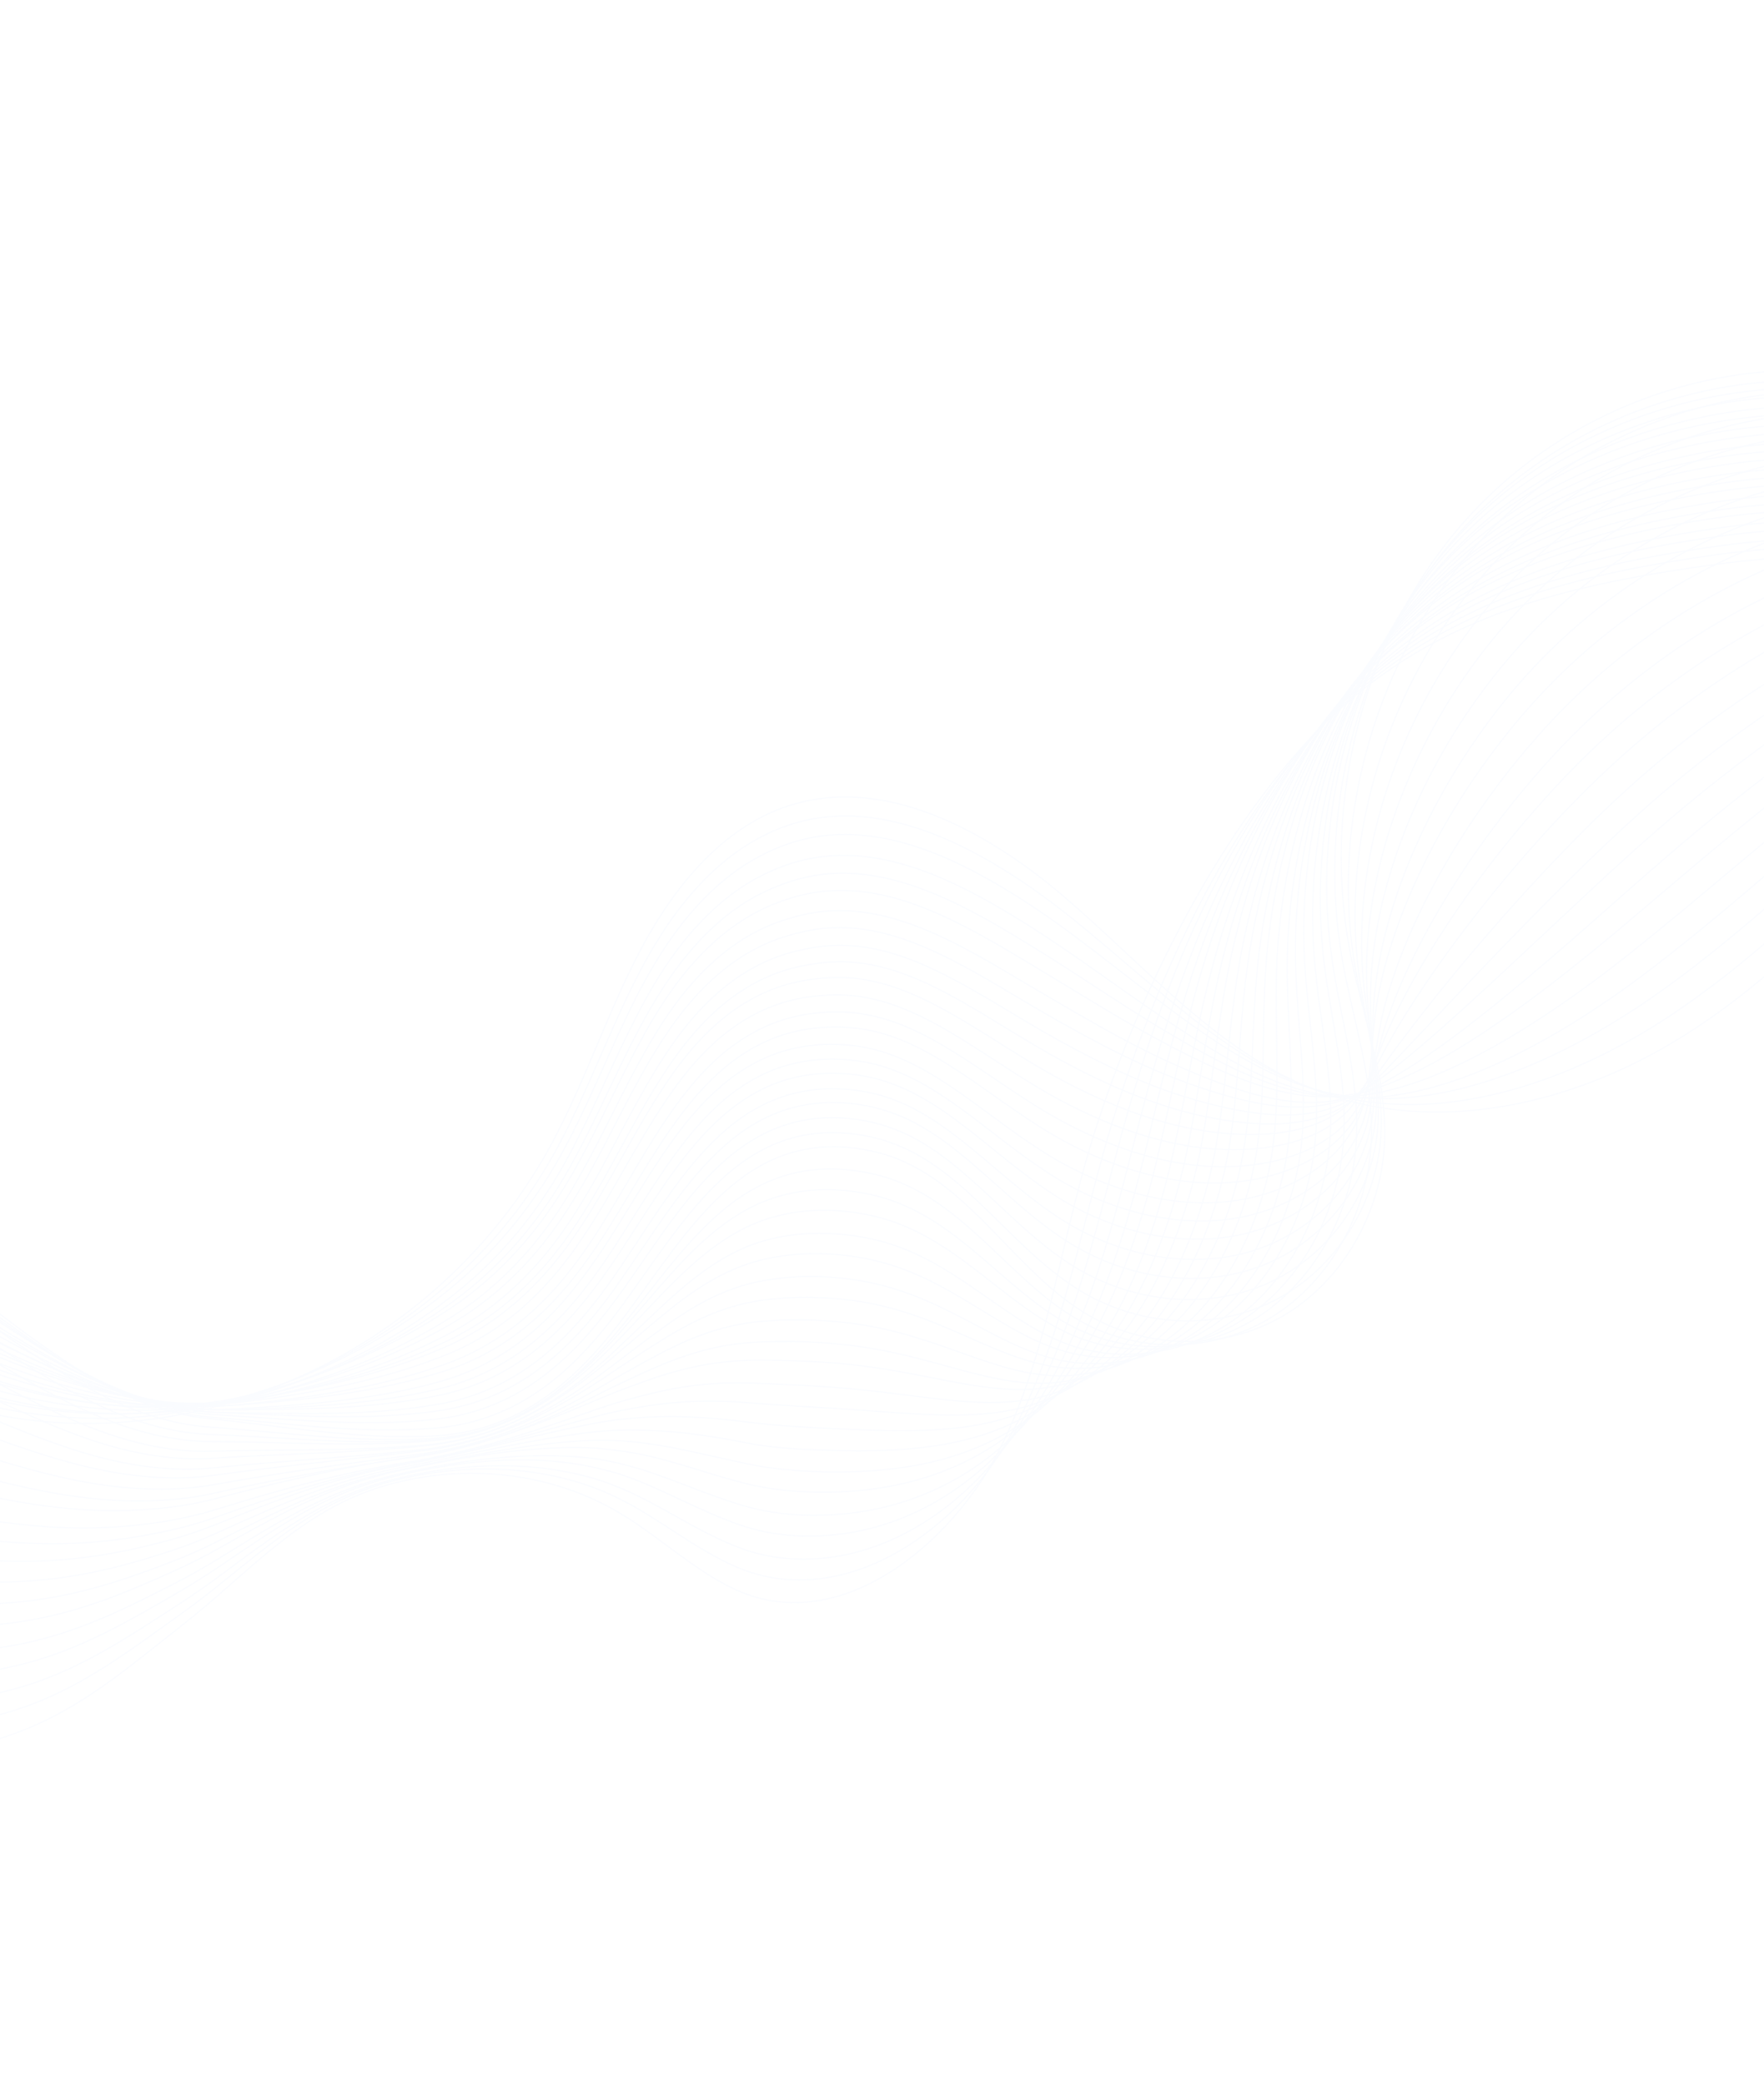 <svg width="1440" height="1702" viewBox="0 0 1440 1702" fill="none" xmlns="http://www.w3.org/2000/svg">
<g opacity="0.1">
<path d="M-351.232 1203.57C-327.915 1139.22 -254.291 1111.26 -188.849 1114.81C-123.408 1118.36 -60.599 1144.93 4.311 1156.3C178.152 1186.63 363.241 1094.5 449.955 934.368C477.698 883.096 495.905 826.334 523.288 774.716C550.648 723.234 590.148 675.154 643.714 657.819C720.756 632.721 803.974 677.001 867.796 731.314C931.619 785.628 988.444 852.713 1063.84 885.724C1162.89 929.103 1278.2 904.491 1369.61 848.541C1461.01 792.591 1533.43 708.426 1604.23 625.532" stroke="#D1DEFF" stroke-miterlimit="10"/>
<path d="M-373.353 1171.09C-309.238 1156.74 -209.214 1157.16 -119.323 1177.87C-73.439 1188.45 -30.537 1202.48 10.505 1211.93C52.474 1221.69 90.994 1227.17 133.153 1224.66C146.585 1223.91 160.186 1222.19 174.027 1219.11C226.458 1207.51 277.419 1197.93 336.529 1189.77C398.387 1181.1 448.204 1158.87 493.266 1135.81C503.864 1130.46 514.366 1125.65 524.572 1120.94C554.072 1107.59 582.068 1097.23 618.753 1095.6C640.352 1094.58 663.82 1094.87 689.915 1097.75C756.832 1104.96 800.583 1129.31 849.725 1129.3C856.301 1129.32 862.997 1128.66 869.47 1127.67C902.29 1122.54 936.458 1104.92 963.945 1075.1C997.116 1039.21 1019.82 986.354 1026.84 932.731C1033.13 885.626 1029.98 838.137 1033.29 790.508C1038.72 709.181 1063.89 625.516 1106.58 557.648C1130.32 519.679 1159.32 487.582 1192.38 461.142C1252.45 413.143 1326.41 384.967 1405.67 372.847C1450.12 366.076 1495.55 365.698 1540.07 372.087" stroke="#D1DEFF" stroke-miterlimit="10"/>
<path d="M-353.385 1195.46C-328.898 1131.65 -255.545 1103.82 -189.891 1107.13C-161.44 1108.58 -133.598 1114.31 -105.884 1121.57C-69.459 1131.06 -33.443 1142.89 3.094 1150.14C77.662 1164.91 154.141 1158.39 224.848 1132.07C279.529 1111.7 330.25 1081.17 373.486 1041.42C404.338 1013.2 430.883 979.991 451.868 942.555C461.241 925.83 469.623 908.367 477.622 890.696C493.851 854.828 508.41 818.102 527.276 783.968C548.637 745.185 577.094 709.059 613.641 687.49C625.049 680.73 637.055 675.346 649.883 671.661C703.54 656.34 759.294 674.59 810.464 704.611C832.565 717.527 853.85 732.702 873.385 748.277C895.237 765.812 916.377 784.211 937.478 802.038C978.96 837.001 1020.39 869.837 1068.28 887.414C1099.45 898.952 1131.39 902.856 1164.14 901.39C1230.38 898.165 1299.87 870.786 1360.78 830.881C1377.39 819.948 1393.61 808.097 1409.5 795.764C1479.81 740.553 1542.25 673.508 1603.3 610.456" stroke="#D1DEFF" stroke-miterlimit="10"/>
<path d="M-355.538 1187.35C-329.91 1124.21 -256.842 1096.35 -191.014 1099.41C-162.543 1100.73 -134.568 1106.48 -106.746 1113.9C-70.375 1123.67 -34.595 1136.01 1.929 1144.11C76.039 1160.63 151.705 1157.09 222.791 1132.55C277.789 1113.53 328.867 1084.92 373.139 1047.22C404.766 1020.15 431.889 987.623 453.498 950.605C463.116 934.076 471.767 916.672 479.899 899.036C496.506 863.4 511.491 826.633 530.846 792.891C552.832 754.526 581.793 719.503 619.18 699.511C630.76 693.351 642.828 688.407 655.558 685.272C709.092 672.206 763.664 692.361 814.693 722.343C836.904 735.414 858.42 750.058 878.209 764.963C900.498 781.578 922.101 798.919 943.376 814.933C985.271 846.703 1026.02 875.448 1071.7 888.82C1101.25 897.531 1130.88 898.629 1161.4 894.66C1223.32 886.452 1290.3 854.986 1350.61 812.889C1367.21 801.256 1383.36 788.979 1399.31 776.244C1470.49 719.25 1536.49 653.442 1600.62 595.074" stroke="#D1DEFF" stroke-miterlimit="10"/>
<path d="M-358.514 1182.67C-331.726 1120.08 -259.047 1091.96 -193.072 1094.91C-164.606 1096.22 -136.478 1101.86 -108.686 1109.41C-72.347 1119.32 -36.673 1132.21 -0.437 1141.11C73.233 1159.25 148.174 1158.96 219.667 1136.01C274.852 1118.26 326.541 1091.7 371.748 1055.8C404.27 1029.98 431.978 998.083 454.088 961.389C463.955 945.025 472.72 927.761 481.262 910.175C498.282 874.568 513.816 837.852 533.535 804.414C556.021 766.372 585.631 732.407 623.751 713.785C635.53 708.075 647.501 703.671 660.269 701.103C713.548 690.228 767.067 712.331 818.08 742.334C840.284 755.414 861.976 769.818 882.31 783.984C905.008 799.837 927.003 815.707 948.511 830.362C990.808 858.979 1031.13 883.716 1074.48 892.729C1102.56 898.64 1129.61 896.878 1157.88 890.524C1215.44 877.573 1279.94 841.807 1339.7 797.152C1356.12 784.906 1372.4 771.927 1388.56 758.786C1460.64 699.752 1530.32 635.21 1597.43 581.383" stroke="#D1DEFF" stroke-miterlimit="10"/>
<path d="M-360.668 1174.56C-332.71 1112.47 -260.343 1084.45 -194.197 1087.14C-165.578 1088.34 -137.456 1093.97 -109.718 1101.8C-73.435 1111.98 -37.84 1125.28 -1.917 1135.11C71.313 1154.88 145.55 1157.71 217.283 1136.51C272.782 1120.09 324.939 1095.59 371.07 1061.56C404.48 1037.03 432.765 1005.81 455.365 969.491C465.502 953.177 474.513 936.101 483.189 918.542C500.588 883.15 516.551 846.375 536.897 813.336C559.985 775.832 590.012 742.653 629.081 725.757C640.897 720.62 653.065 716.676 665.599 714.633C718.754 706.001 771.085 730.013 821.928 760.125C844.103 773.339 866.158 787.24 886.744 800.741C909.717 815.791 932.33 830.496 954.011 843.342C996.74 868.639 1036.61 889.478 1077.62 894.263C1104.22 897.372 1128.69 892.756 1154.87 883.918C1208.11 865.975 1269.94 826.215 1329.4 779.256C1345.67 766.278 1362.01 752.89 1378.37 739.364C1451.32 678.516 1524.53 615.313 1594.76 566.001" stroke="#D1DEFF" stroke-miterlimit="10"/>
<path d="M-364.511 1165.93C-335.543 1104.52 -263.28 1076.53 -196.913 1078.99C-168.253 1080.06 -139.978 1085.72 -112.247 1093.69C-75.965 1104 -40.467 1117.99 -4.776 1128.48C68.053 1149.99 141.667 1155.84 213.825 1136.44C269.677 1121.39 322.223 1098.84 369.415 1066.88C403.754 1043.54 432.469 1013.14 455.725 977.124C466.111 961.017 475.393 944.011 484.204 926.499C502.146 891.248 518.513 854.592 539.22 821.943C562.805 784.858 593.485 752.828 633.441 737.387C645.463 732.718 657.539 729.33 670.119 727.864C723.053 721.474 774.405 747.273 825.261 777.502C847.589 790.732 869.844 804.373 890.861 817.091C914.267 831.358 937.273 844.707 959.234 856.038C1002.41 878.145 1041.9 894.948 1080.61 895.381C1105.9 895.72 1127.65 888.24 1151.76 876.938C1200.7 854.179 1260.08 810.239 1318.98 760.994C1335.24 747.328 1351.55 733.388 1367.99 719.472C1441.86 656.758 1518.64 594.978 1592.13 550.407" stroke="#D1DEFF" stroke-miterlimit="10"/>
<path d="M-367.487 1161.25C-337.36 1100.36 -265.368 1072.12 -198.897 1074.59C-170.25 1075.65 -141.83 1081.2 -114.139 1089.3C-77.789 1099.91 -42.519 1114.3 -6.993 1125.61C65.371 1148.76 138.237 1157.85 210.647 1140.01C266.806 1126.24 319.814 1105.7 367.929 1075.54C403.155 1053.44 432.45 1023.65 456.204 987.947C466.702 971.973 476.233 955.123 485.454 937.653C503.807 902.415 520.588 865.77 541.791 833.435C565.873 796.656 597.086 765.51 637.987 751.755C650.18 747.672 662.316 744.709 674.795 743.786C727.593 739.61 777.738 767.344 828.56 797.6C850.873 810.842 873.457 824.132 894.716 836.199C918.522 849.703 941.89 861.716 964.26 871.434C1007.69 890.357 1047.15 903.211 1083.23 899.356C1107.2 896.771 1126.37 886.418 1148.2 872.855C1192.8 845.186 1249.67 797.047 1308.13 745.37C1324.21 731.082 1340.61 716.567 1357.26 702.237C1432 637.578 1512.48 576.895 1588.94 536.715" stroke="#D1DEFF" stroke-miterlimit="10"/>
<path d="M-369.641 1153.14C-338.373 1092.94 -266.658 1064.69 -200.139 1066.88C-171.333 1067.83 -142.913 1073.38 -115.108 1081.64C-78.781 1092.39 -43.742 1107.29 -8.382 1119.56C63.535 1144.46 135.738 1156.55 208.399 1140.47C264.882 1128.05 318.364 1109.6 367.273 1081.3C403.389 1060.51 433.262 1031.43 457.505 996.124C468.247 980.351 478.048 963.565 487.402 946.135C506.133 911.139 523.338 874.463 545.032 842.529C569.739 806.179 601.321 776.119 643.225 763.83C655.481 760.187 667.656 757.801 680.198 757.316C732.747 755.368 781.856 785.022 832.546 815.236C854.972 828.631 877.766 841.525 899.306 852.787C923.53 865.508 947.411 876.191 969.911 884.373C1013.76 900.11 1052.99 908.681 1086.42 900.838C1109.19 895.507 1125.5 882.264 1145.25 866.233C1185.54 833.603 1239.74 781.517 1297.79 727.423C1313.85 712.441 1330.21 697.369 1347.06 682.667C1422.69 616.116 1506.68 556.963 1586.27 521.334" stroke="#D1DEFF" stroke-miterlimit="10"/>
<path d="M-372.099 1146.77C-339.633 1087 -268.162 1058.81 -201.414 1060.75C-172.564 1061.57 -143.988 1067.14 -116.189 1075.55C-79.885 1086.58 -44.895 1101.9 -9.791 1114.98C61.751 1141.52 133.314 1156.75 206.417 1142.42C263.267 1131.31 317.265 1114.91 367.143 1088.44C404.204 1068.78 434.522 1040.45 459.438 1005.37C470.437 989.765 480.381 972.987 490.013 955.588C509.167 920.63 526.93 884.015 548.999 852.395C574.22 816.38 606.497 787.257 649.117 776.63C661.557 773.58 673.805 771.626 686.259 771.689C738.731 771.979 786.561 803.549 837.421 833.813C859.862 847.219 882.879 859.737 904.961 870.394C929.617 882.35 953.867 891.832 976.695 898.237C1020.99 910.808 1060.15 915.127 1090.97 903.138C1112.6 894.771 1126.05 878.749 1143.68 860.49C1179.69 822.832 1231.41 766.718 1289.07 710.233C1304.97 694.64 1321.44 679.005 1338.4 663.739C1414.96 595.298 1502.59 537.278 1585.34 506.257" stroke="#D1DEFF" stroke-miterlimit="10"/>
<path d="M-374.252 1138.66C-340.645 1079.52 -269.447 1051.15 -202.563 1052.98C-173.724 1053.79 -145.134 1059.23 -117.233 1067.79C-80.967 1078.96 -46.11 1094.96 -11.3 1108.84C59.767 1137.13 130.48 1155.46 203.972 1142.75C261.128 1132.98 315.586 1118.64 366.381 1094.04C404.324 1075.67 435.215 1048 460.619 1013.3C471.862 997.884 482.05 981.293 491.951 963.945C511.618 929.225 529.672 892.526 552.365 861.305C578.209 825.689 610.874 797.488 654.438 788.585C666.937 785.969 679.196 784.725 691.71 785.222C743.914 787.729 790.686 821.23 841.527 851.487C864.095 864.914 887.287 877.178 909.642 887.033C934.728 898.074 959.321 906.343 982.405 911.237C1026.97 920.603 1066.2 920.412 1094.3 904.698C1114.78 893.304 1125.33 874.656 1140.86 853.913C1172.54 811.403 1221.76 751.047 1278.81 692.346C1294.55 676.022 1311.11 659.84 1328.25 644.326C1405.67 574.07 1496.83 517.249 1582.66 490.875" stroke="#D1DEFF" stroke-miterlimit="10"/>
<path d="M-378.096 1130.03C-343.495 1071.56 -272.463 1043.2 -205.42 1044.78C-176.568 1045.46 -147.853 1050.92 -120.01 1059.75C-83.805 1071.18 -49.031 1087.59 -14.377 1102.27C56.242 1132.16 126.241 1153.61 200.094 1142.69C257.554 1134.26 312.604 1122.02 364.175 1099.29C402.995 1082.23 434.453 1055.26 460.339 1020.97C471.823 1005.75 482.278 989.225 492.309 971.92C512.372 937.308 530.957 900.743 553.998 869.901C580.299 834.83 613.507 807.465 658.035 800.16C670.705 798.144 683.023 797.337 695.436 798.383C747.507 803.133 793.114 838.381 843.778 868.727C866.315 882.279 889.868 894.033 912.47 903.22C937.828 913.455 963.06 920.419 986.288 923.643C1031.25 929.83 1070.45 924.979 1095.83 905.562C1115.06 890.858 1122.95 869.788 1136.23 846.697C1163.59 799.242 1210.26 734.979 1266.74 673.848C1282.46 656.833 1298.95 640.235 1316.31 624.214C1394.59 552.077 1489.38 496.812 1578.3 474.976" stroke="#D1DEFF" stroke-miterlimit="10"/>
<path d="M-380.767 1123.61C-345.001 1065.65 -274.282 1037.4 -207.206 1038.71C-178.201 1039.28 -149.492 1044.73 -121.543 1053.72C-85.369 1065.29 -50.835 1082.21 -16.331 1097.71C53.825 1129.35 123.145 1153.78 197.236 1144.61C255.011 1137.51 310.527 1127.34 363.019 1106.47C402.724 1090.71 434.757 1064.42 461.155 1030.37C472.883 1015.35 483.47 998.856 493.77 981.606C514.234 947.081 533.198 910.741 556.751 880.146C583.54 845.46 617.275 819.049 662.75 813.469C675.481 811.89 687.971 811.679 700.15 813.249C751.962 820.214 796.521 857.384 847.175 887.718C869.844 901.289 893.575 912.789 916.589 921.198C942.357 930.655 967.935 936.409 991.446 937.989C1036.68 940.977 1075.73 931.308 1098.62 908.501C1116.59 890.618 1121.69 867.093 1132.87 841.668C1155.91 789.246 1199.91 721.018 1256.08 657.606C1271.62 640.003 1288.22 622.728 1305.63 606.442C1384.77 532.517 1483.1 478.47 1575.11 461.284" stroke="#D1DEFF" stroke-miterlimit="10"/>
<path d="M-383.225 1117.24C-346.277 1059.85 -275.744 1031.37 -208.452 1032.57C-179.422 1033.14 -150.529 1038.48 -122.581 1047.62C-86.29 1059.49 -51.959 1076.96 -17.707 1093.28C52.084 1126.56 120.773 1154.15 195.318 1146.72C253.469 1140.95 309.51 1132.83 362.982 1113.8C403.616 1099.3 436.125 1073.63 463.177 1039.94C475.028 1025.06 486.008 1008.75 496.453 991.51C517.32 957.157 536.732 920.712 560.778 890.591C588.222 856.261 622.409 830.601 668.882 826.736C681.823 825.613 694.228 825.951 706.456 828.094C758.199 837.305 801.619 876.426 852.291 906.927C874.978 920.512 898.937 931.635 922.361 939.415C948.567 948.106 974.542 952.518 998.361 952.454C1044.03 952.403 1082.73 937.71 1103.18 911.338C1119.79 890.087 1122.24 864.094 1131.18 836.27C1149.8 778.774 1191.48 706.384 1247.14 640.543C1262.54 622.189 1279.09 604.46 1296.88 587.655C1377 511.688 1478.96 458.909 1574.18 446.208" stroke="#D1DEFF" stroke-miterlimit="10"/>
<path d="M-385.378 1109.13C-347.288 1052.38 -277.044 1023.87 -209.606 1024.95C-180.558 1025.38 -151.536 1030.75 -123.618 1040.02C-87.358 1052.03 -53.13 1070.04 -19.165 1087.15C50.186 1122.05 118.149 1152.89 192.957 1147.07C251.286 1142.61 307.93 1136.57 362.324 1119.41C403.979 1106.23 436.928 1081.21 464.469 1047.9C476.565 1033.21 487.814 1016.96 498.529 999.763C519.933 965.516 539.748 929.154 564.284 899.412C592.217 865.461 626.931 840.752 674.216 838.587C687.194 838.036 699.796 838.832 711.926 841.523C763.409 852.949 805.78 893.995 856.306 924.464C878.964 938.183 903.286 948.802 926.961 955.919C953.577 963.833 979.899 967.034 1004 965.326C1049.94 962.076 1088.23 942.514 1106.46 912.796C1121.56 888.179 1121.47 859.912 1128.32 829.612C1142.61 767.278 1181.77 690.801 1236.99 622.645C1252.37 603.587 1268.88 585.291 1286.71 568.217C1367.69 490.452 1473.17 439.018 1571.5 430.826" stroke="#D1DEFF" stroke-miterlimit="10"/>
<path d="M-390.045 1103.93C-350.785 1047.61 -280.863 1019.15 -213.274 1019.97C-184.08 1020.28 -155.073 1025.65 -127.195 1035.06C-91.003 1047.34 -56.868 1065.76 -23.092 1083.84C45.77 1120.52 113.028 1154.36 188.191 1150.29C246.821 1147.13 304.029 1143.3 359.223 1127.81C401.755 1115.9 435.276 1091.51 463.332 1058.4C475.697 1043.74 487.057 1027.64 498.042 1010.47C519.827 976.401 540.073 939.937 565.099 910.533C593.658 876.94 628.785 852.982 677.005 852.527C690.176 852.432 702.676 853.774 714.838 857.037C766.205 870.565 807.347 913.688 857.841 944.171C880.621 957.92 905.112 968.292 929.191 974.633C956.208 981.772 983.028 983.646 1007.27 980.26C1053.6 973.818 1091.32 949.466 1107.36 916.224C1120.81 888.184 1118.35 857.497 1123.08 824.957C1132.93 757.547 1169.72 677.042 1224.38 606.316C1239.58 586.642 1256.18 567.778 1274.24 550.16C1356.1 470.346 1465.23 420.196 1566.62 416.617" stroke="#D1DEFF" stroke-miterlimit="10"/>
<path d="M-392.198 1095.82C-351.905 1040.13 -282.049 1011.52 -214.386 1012.22C-185.171 1012.53 -155.982 1017.79 -127.993 1027.5C-91.797 1039.92 -57.754 1059.04 -24.206 1077.78C44.288 1116.07 110.777 1153.03 186.386 1150.73C245.385 1148.92 303.113 1147.16 359.279 1133.55C402.734 1122.93 436.723 1099.21 465.425 1066.5C478.044 1052.03 489.656 1036.12 500.782 1018.98C522.985 984.997 543.783 948.642 569.181 919.595C598.25 886.387 633.798 863.359 683.147 864.66C696.528 865.026 709.077 866.943 721.153 870.756C772.311 886.507 812.475 931.427 862.851 962.024C885.626 975.91 910.505 985.783 934.858 991.465C962.201 997.671 989.505 998.499 1014.05 993.474C1060.81 984.001 1097.85 954.875 1111.89 917.901C1123.68 886.61 1118.83 853.535 1121.47 818.52C1127.01 746.135 1161.15 661.658 1215.54 588.648C1230.6 568.248 1247.3 548.844 1265.56 530.984C1348.35 449.382 1461.12 400.456 1565.69 401.541" stroke="#D1DEFF" stroke-miterlimit="10"/>
<path d="M-394.351 1087.71C-352.923 1032.67 -283.36 1004.04 -215.534 1004.49C-186.303 1004.67 -156.987 1009.95 -129.031 1019.79C-92.893 1032.48 -59.066 1051.97 -25.672 1071.53C42.356 1111.56 108.138 1151.63 184.003 1150.94C243.311 1150.46 301.636 1150.8 358.583 1139.02C402.896 1129.84 437.481 1106.66 466.667 1074.34C479.53 1060.07 491.274 1044.19 502.803 1027.14C525.381 993.376 546.602 956.977 572.487 928.317C602.017 895.635 638.136 873.29 688.405 876.45C701.845 877.252 714.43 879.741 726.543 884.124C777.574 902.109 816.552 948.919 866.915 979.501C889.82 993.404 914.876 1003.02 939.637 1007.93C967.388 1013.36 995.06 1012.84 1019.89 1006.17C1066.91 993.508 1103.37 959.639 1115.36 919.22C1125.47 884.688 1118.11 849.212 1118.77 811.893C1119.71 734.645 1151.62 646.017 1205.4 570.828C1220.42 549.869 1237.08 529.904 1255.42 511.507C1339.09 427.994 1455.37 380.429 1563.01 386.159" stroke="#D1DEFF" stroke-miterlimit="10"/>
<path d="M-396.81 1081.34C-354.23 1026.88 -284.947 998.173 -216.95 998.358C-187.565 998.42 -158.255 1003.7 -130.329 1013.68C-94.113 1026.67 -60.504 1046.56 -27.287 1067.09C40.297 1108.76 105.371 1151.97 181.613 1153.04C241.237 1153.88 300.006 1156.4 357.902 1146.33C403.237 1138.45 438.267 1115.89 467.948 1083.91C481.058 1069.81 493.074 1053.97 504.74 1036.93C527.727 1003.21 549.357 966.852 575.737 938.538C605.898 906.22 642.572 884.658 693.518 889.488C707.155 890.747 719.777 893.808 731.814 898.604C782.584 918.812 820.507 967.587 870.856 998.182C893.754 1012.09 919.012 1021.33 944.16 1025.59C972.32 1030.25 1000.48 1028.54 1025.45 1020.19C1072.89 1004.33 1108.6 965.918 1118.47 921.563C1126.9 883.881 1117.21 845.71 1115.77 806.016C1112.39 723.855 1141.82 631.046 1195.06 553.295C1209.92 531.585 1226.68 511.055 1245.21 492.391C1329.75 406.98 1449.57 360.691 1560.34 370.777" stroke="#D1DEFF" stroke-miterlimit="10"/>
<path d="M-398.963 1073.23C-355.226 1019.3 -286.373 990.544 -218.101 990.644C-188.725 990.707 -159.4 995.847 -131.37 1005.99C-95.188 1019.11 -61.708 1039.67 -28.756 1060.84C38.362 1104.25 102.756 1150.43 179.229 1153.24C239.162 1155.41 298.367 1160.14 357.203 1151.8C403.418 1145.21 438.882 1123.32 469.207 1091.62C482.559 1077.71 494.818 1062.06 506.615 1045.06C530.136 1011.46 552.164 975.204 579.029 947.279C609.674 915.356 646.894 894.615 698.758 901.304C712.431 903.135 725.089 906.767 737.186 911.995C787.829 934.434 824.434 985.067 874.77 1015.65C897.773 1029.71 923.232 1038.55 948.652 1042.02C977.22 1045.89 1005.74 1042.84 1031 1032.86C1078.81 1013.97 1113.81 970.804 1121.65 922.876C1128.38 882.098 1116.47 841.444 1112.81 799.269C1105.12 712.172 1131.88 615.43 1184.8 535.424C1199.51 512.997 1216.33 492.071 1235.08 472.897C1320.5 385.589 1443.96 340.691 1557.67 355.395" stroke="#D1DEFF" stroke-miterlimit="10"/>
<path d="M-403.324 1066.29C-358.557 1012.99 -289.805 984.235 -221.445 984.073C-192.028 984.005 -162.549 989.172 -134.389 999.474C-98.231 1012.87 -64.801 1033.84 -32.129 1055.95C34.611 1100.97 98.338 1150.41 175.272 1154.86C235.567 1158.37 295.422 1165.19 354.953 1158.67C402.065 1153.52 438.152 1132.17 469.121 1100.88C482.59 1087.14 495.126 1071.55 507.333 1054.62C531.246 1021.25 553.712 984.946 581.083 957.406C612.371 925.894 650.033 905.947 702.887 914.364C716.767 916.656 729.473 920.86 741.347 926.613C791.774 951.267 827.37 1003.82 877.716 1034.54C900.736 1048.6 926.554 1057.08 952.382 1059.91C981.383 1063.01 1010.41 1058.78 1035.83 1047.14C1084.06 1025.23 1118.34 977.442 1124.2 925.656C1129.09 881.75 1114.95 838.603 1109.17 794.097C1097.16 702.041 1121.39 601.369 1173.79 518.908C1188.46 495.921 1205.27 474.297 1224.08 454.859C1310.41 365.777 1437.5 322.109 1554.53 341.492" stroke="#D1DEFF" stroke-miterlimit="10"/>
<path d="M-405.783 1059.92C-359.864 1007.19 -291.395 978.336 -222.892 978.045C-193.323 977.856 -163.852 983.022 -135.726 993.465C-99.605 1007.01 -66.283 1028.54 -33.905 1051.46C32.36 1098.27 95.395 1150.74 172.563 1156.91C233.169 1161.74 293.438 1170.89 353.937 1165.94C401.908 1162.2 438.599 1141.35 470.061 1110.39C483.778 1096.82 496.586 1081.26 508.93 1064.34C533.251 1031 556.264 994.745 583.993 967.517C615.775 936.335 654.015 917.028 707.763 927.438C721.704 930.165 734.445 934.942 746.354 941.27C796.651 968.18 831.074 1022.56 881.376 1053.43C904.523 1067.52 930.517 1075.75 956.617 1077.78C985.89 1080.09 1015.42 1074.52 1041.13 1061.21C1089.77 1036.1 1123.3 983.735 1127.17 928.152C1130.38 881.078 1113.92 835.22 1106.04 788.323C1089.59 691.296 1111.5 586.29 1163.45 501.535C1177.97 477.788 1194.85 455.728 1213.9 435.741C1301.12 344.589 1431.72 302.314 1551.84 326.195" stroke="#D1DEFF" stroke-miterlimit="10"/>
<path d="M-408.092 1052.7C-340.705 978.023 -230.044 951.064 -136.916 986.608C-27.121 1028.46 54.511 1146.37 170.16 1158.02C231.075 1164.17 291.804 1175.38 353.219 1172.3C423.525 1168.79 469.464 1128.65 510.795 1073.29C563.843 1002.17 610.525 917.077 712.87 939.962C786.807 956.455 823.124 1033.48 885.149 1071.63C934.175 1101.71 997.633 1102.94 1046.67 1074.65C1095.71 1046.36 1128.47 989.631 1130.35 930.18C1131.87 879.993 1113.06 831.613 1103.1 782.24C1076.57 651.808 1115.61 509.694 1203.69 416.736C1291.78 323.778 1426.04 282.725 1549.09 311.219" stroke="#D1DEFF" stroke-miterlimit="10"/>
<path d="M-404.159 1065.87C-337.093 997.967 -227.617 974.079 -134.853 1007.99C-88.391 1024.89 -46.68 1054.52 -5.369 1083.23C36.91 1112.81 78.493 1141.57 124.685 1156.02C139.562 1160.61 154.952 1163.87 170.861 1164.96C230.76 1169.1 290.522 1178.03 351.789 1174.36C421.248 1170.29 467.544 1132.22 509.369 1080.52C519.01 1068.65 528.428 1056.46 537.957 1044.43C565.993 1009.09 595.026 976.05 634.195 961.872C656.18 953.862 681.217 951.613 710.909 957.947C784.101 973.318 821.324 1044.53 881.884 1078.45C889.914 1082.96 898.359 1086.7 906.948 1089.62C949.895 1104.21 998.745 1099.49 1038.15 1075.19C1085.4 1046.04 1117.11 989.742 1119.43 930.972C1121.44 881.186 1104.42 832.868 1095.81 783.763C1080.97 699.104 1093.27 609.742 1128.17 532.815C1146.86 491.742 1172.05 454.213 1202.8 422.599C1259.11 364.959 1333.49 328 1412.01 315.353C1457.1 308.144 1503.56 309.085 1548.59 318.955" stroke="#D1DEFF" stroke-miterlimit="10"/>
<path d="M-399.865 1078.23C-333.303 1017.03 -224.981 996.186 -132.549 1028.49C-86.13 1044.67 -44.355 1072.19 -3.228 1098.61C38.914 1125.62 80.115 1151.63 125.825 1163.88C140.518 1167.87 155.612 1170.37 171.313 1171C230.269 1173.15 288.84 1179.88 349.764 1175.59C418.147 1171.05 464.947 1134.77 507.104 1086.66C516.893 1075.52 526.409 1064.34 536.062 1053.18C564.308 1020.56 593.096 990.442 631.98 977.768C653.922 970.74 678.761 968.738 707.966 974.563C780.31 988.939 818.403 1054.23 877.428 1083.92C885.277 1087.84 893.406 1090.96 901.791 1093.41C943.468 1105.52 990.472 1099.21 1028.3 1074.21C1073.72 1044.18 1104.35 988.398 1107.26 930.298C1109.9 880.907 1094.42 832.718 1087.46 783.765C1075.08 699.541 1089.08 610.903 1124.89 535.126C1144.19 494.447 1169.83 457.561 1201.01 426.589C1257.77 370.162 1332.06 334.319 1410.68 321.689C1455.74 314.476 1501.93 315.228 1546.85 324.796" stroke="#D1DEFF" stroke-miterlimit="10"/>
<path d="M-395.571 1090.6C-329.332 1036.11 -222.189 1018.17 -130.147 1048.85C-83.842 1064.17 -41.879 1089.89 -0.714 1113.77C41.441 1138.39 82.343 1161.37 127.451 1171.54C141.998 1174.8 156.92 1176.7 172.29 1176.86C230.352 1177.01 287.829 1181.29 348.569 1176.54C416.115 1171.29 463.245 1137.19 505.897 1092.69C515.679 1082.4 525.461 1072.11 535.083 1061.93C563.534 1032.18 592.144 1004.71 630.749 993.684C652.553 987.478 677.35 985.752 706.068 991.209C777.649 1004.46 816.469 1064.09 874.305 1089.48C881.981 1092.8 889.913 1095.46 898.101 1097.46C938.544 1107.09 983.739 1099.2 1020.15 1073.52C1063.89 1042.77 1093.35 987.347 1096.83 929.914C1099.99 880.755 1086.29 832.737 1080.69 784.02C1070.88 700.247 1086.3 612.281 1123.17 537.679C1143.11 497.393 1169.2 461.151 1200.67 430.936C1257.94 375.727 1332.19 341.006 1410.83 328.38C1455.74 321.283 1501.96 321.899 1546.86 330.898" stroke="#D1DEFF" stroke-miterlimit="10"/>
<path d="M-391.794 1104.65C-325.855 1056.76 -219.94 1042 -128.151 1071.08C-81.825 1085.55 -39.785 1109.3 1.369 1130.92C43.562 1153 84.005 1173.08 128.647 1181.19C143.022 1183.85 157.637 1185.14 172.835 1184.7C229.978 1182.99 286.337 1184.96 346.917 1179.62C413.466 1173.78 461.085 1141.74 504.121 1100.7C514.032 1091.28 523.944 1081.86 533.695 1072.56C562.375 1045.53 590.782 1020.85 629.109 1011.47C650.909 1006.11 675.457 1005.05 703.735 1009.86C774.554 1021.99 814.124 1075.81 870.612 1097.01C878.091 1099.88 885.849 1101.94 893.728 1103.32C932.936 1110.48 976.185 1100.97 1011.19 1074.63C1053.13 1043 1081.38 988.077 1085.61 931.201C1089.26 882.415 1077.37 834.434 1073.26 785.982C1065.91 702.505 1083 615.402 1120.95 541.843C1141.53 501.954 1168.18 466.519 1199.85 436.767C1257.62 382.779 1331.86 349.048 1410.6 336.725C1455.53 329.63 1501.52 330.065 1546.33 338.768" stroke="#D1DEFF" stroke-miterlimit="10"/>
<path d="M-387.5 1117.02C-321.931 1075.84 -217.305 1064.1 -125.959 1091.41C-79.811 1105.15 -37.46 1126.97 3.559 1146.03C45.591 1165.68 85.676 1182.87 129.839 1188.78C144.054 1190.7 158.485 1191.4 173.34 1190.47C229.542 1186.77 284.736 1186.41 344.971 1180.45C410.606 1174.02 458.568 1143.88 502.045 1106.59C512.104 1097.91 522.114 1089.49 531.964 1081.19C560.717 1056.86 589.149 1035.16 627.192 1027.28C648.972 1022.77 673.211 1021.79 701.09 1026.4C771.015 1037.8 811.503 1085.43 866.458 1102.4C873.757 1104.67 881.335 1106.14 888.85 1107.18C926.632 1111.96 968.198 1100.75 1001.62 1073.71C1041.88 1041.22 1068.94 986.658 1073.73 930.59C1077.87 882.176 1067.78 834.372 1065.06 786.025C1060.3 703.007 1078.95 616.606 1117.8 544.198C1139 504.703 1166.09 469.912 1198.04 440.916C1256.26 388.142 1330.4 355.527 1409.24 343.222C1453.99 336.237 1499.84 336.507 1544.59 344.634" stroke="#D1DEFF" stroke-miterlimit="10"/>
<path d="M-383.723 1131.08C-318.474 1096.63 -215.021 1087.8 -124.081 1113.62C-78.043 1126.49 -35.475 1146.37 5.535 1163.16C47.609 1180.28 87.238 1194.57 130.938 1198.41C145.006 1199.61 159.107 1199.82 173.791 1198.3C229.101 1192.61 283.18 1189.95 343.236 1183.53C407.877 1176.51 456.332 1148.44 500.194 1114.62C510.382 1106.8 520.523 1099.26 530.367 1091.81C559.35 1070.21 587.581 1051.3 625.347 1045.07C646.991 1041.38 671.166 1040.82 698.583 1044.92C767.885 1055.23 809.129 1097.05 862.604 1109.81C869.73 1111.48 876.975 1112.47 884.453 1112.94C921.002 1115.25 960.76 1102.45 992.772 1074.74C1031.23 1041.39 1057.22 987.358 1062.59 931.969C1067.23 883.935 1058.81 836.152 1057.71 788.101C1055.39 705.528 1075.86 619.892 1115.51 548.628C1137.34 509.537 1164.88 475.399 1197.14 447.031C1255.74 395.465 1329.84 363.984 1408.84 351.713C1453.6 344.734 1499.35 344.848 1544.06 352.543" stroke="#D1DEFF" stroke-miterlimit="10"/>
<path d="M-379.429 1143.44C-314.632 1115.69 -212.103 1109.94 -121.546 1134.15C-75.484 1146.17 -32.86 1164.23 8.191 1178.49C50.281 1193.21 89.614 1204.48 132.713 1206.24C146.611 1206.84 160.565 1206.33 174.919 1204.32C229.313 1196.77 282.436 1191.69 342.065 1184.63C405.825 1177.17 454.686 1150.86 499.024 1120.8C509.367 1113.72 519.614 1107.18 529.565 1100.74C558.756 1082 586.923 1065.9 624.302 1061.16C645.921 1058.45 669.92 1058.14 696.876 1061.74C765.396 1071.06 807.392 1107.08 859.545 1115.52C866.497 1116.6 873.546 1117.13 880.691 1117.11C916.007 1116.94 953.82 1102.54 984.419 1074.16C1021.09 1039.93 1046.01 986.41 1051.98 931.55C1057.14 883.747 1050.64 836.159 1050.79 788.183C1051.18 706.084 1073.07 621.119 1113.78 551.03C1136.25 512.331 1164.22 478.974 1196.81 451.227C1255.9 400.877 1329.98 370.519 1409.12 358.413C1453.73 351.55 1499.39 351.506 1544.04 358.768" stroke="#D1DEFF" stroke-miterlimit="10"/>
<path d="M-375.652 1157.5C-311.222 1136.46 -209.997 1133.87 -119.851 1156.17C-73.988 1167.59 -31.137 1183.44 9.869 1195.42C51.827 1207.58 90.805 1215.96 133.406 1215.66C147.145 1215.53 160.781 1214.39 174.928 1211.93C228.251 1202.36 280.328 1195.11 339.753 1187.45C402.605 1179.41 451.923 1155.16 496.617 1128.54C507.083 1122.33 517.454 1116.67 527.528 1111.09C556.794 1095.04 584.852 1081.89 621.949 1078.65C643.549 1076.79 667.33 1076.86 693.777 1080.09C761.457 1088.42 804.327 1118.52 854.953 1122.74C861.703 1123.36 868.573 1123.29 875.379 1122.79C909.432 1120.15 945.408 1104.15 974.438 1075.07C1009.42 1039.97 1033.15 986.814 1039.55 932.733C1045.21 885.299 1040.5 837.883 1042.17 790.033C1045.01 708.362 1068.6 624.115 1110.21 555.171C1133.3 516.863 1161.85 484.171 1194.57 457.153C1254.13 408.013 1328.12 378.768 1407.22 366.655C1451.68 359.764 1497.31 359.716 1541.77 366.379" stroke="#D1DEFF" stroke-miterlimit="10"/>
<path d="M-368.754 1181.71C-304.942 1173.98 -206.149 1177.6 -116.647 1196.68C-70.877 1206.39 -27.761 1218.47 13.27 1225.66C55.252 1233.02 93.335 1235.46 135.024 1230.91C148.307 1229.43 161.599 1227.1 175.243 1223.56C226.772 1210 276.583 1198.26 335.552 1189.4C396.519 1180.32 446.868 1159.93 492.26 1140.64C503.011 1136.03 513.617 1132.24 523.792 1128.52C553.382 1117.89 581.421 1110.53 617.714 1110.39C639.285 1110.36 662.575 1110.92 688.206 1113.29C754.333 1119.52 799.022 1137.8 846.649 1133.72C853.051 1133.15 859.413 1132.01 865.824 1130.59C897.379 1123.13 929.616 1103.8 955.814 1073.38C987.311 1036.69 1008.8 984.411 1016.39 931.531C1023.17 884.863 1021.79 837.611 1026.46 790.151C1034.32 709.367 1061.3 626.57 1104.77 559.934C1129.24 522.578 1158.58 491.017 1192.05 465.404C1252.61 418.703 1326.53 391.707 1405.94 379.652C1450.26 372.879 1495.56 372.491 1540.05 378.313" stroke="#D1DEFF" stroke-miterlimit="10"/>
<path d="M-365.282 1197.51C-301.84 1196.47 -204.307 1202.96 -115.137 1220.43C-69.41 1229.43 -26.255 1239.54 14.642 1244.17C56.489 1248.96 94.218 1248.5 135.408 1241.87C148.534 1239.64 161.644 1236.71 174.947 1232.68C225.545 1217.09 274.201 1203 332.944 1193.64C393.004 1183.95 443.812 1165.57 489.425 1149.68C500.299 1145.93 510.917 1142.84 521.327 1140.14C551.128 1132.22 578.921 1127.76 614.931 1129.12C636.483 1129.93 659.552 1130.86 684.81 1132.89C750.118 1137.97 795.516 1150.45 841.756 1142.16C847.98 1140.99 854.14 1139.38 860.236 1137.34C890.533 1127.38 920.939 1106.41 945.577 1075.25C975.266 1037.61 995.713 985.637 1003.87 933.485C1011.19 886.982 1011.61 839.836 1017.8 792.57C1028.28 711.985 1056.81 629.896 1101.19 564.302C1126.3 527.279 1156.19 496.467 1189.86 471.266C1250.89 425.696 1324.72 399.757 1404.07 387.794C1448.35 381.134 1493.53 380.431 1537.78 385.924" stroke="#D1DEFF" stroke-miterlimit="10"/>
<path d="M-360.988 1209.87C-297.998 1215.54 -201.528 1225.1 -112.74 1240.95C-67.123 1249.08 -23.776 1257.39 17.16 1259.47C59.024 1261.86 96.432 1258.52 137.046 1249.67C150.001 1246.85 162.94 1243.32 175.936 1238.67C225.641 1221.08 273.156 1204.81 331.631 1194.7C390.673 1184.55 442 1168.1 488.114 1155.83C499.119 1152.95 509.868 1150.73 520.385 1149.04C550.282 1143.82 578.123 1142.34 613.722 1145.33C635.113 1147.1 658.142 1148.3 682.937 1149.82C747.463 1153.92 793.775 1160.49 838.531 1147.97C844.581 1146.2 850.543 1144.14 856.306 1141.61C885.367 1129.18 913.827 1106.6 937.049 1074.76C964.941 1036.24 984.321 984.786 993.089 933.164C1000.9 887.029 1003.11 840.056 1010.68 792.889C1023.61 712.732 1053.96 631.388 1099.28 566.946C1125.02 530.317 1155.37 500.15 1189.34 475.708C1250.9 431.219 1324.67 406.543 1404.19 394.608C1448.34 387.927 1493.41 387.202 1537.76 392.149" stroke="#D1DEFF" stroke-miterlimit="10"/>
<path d="M-356.645 1221.96C-294.031 1234.35 -198.824 1246.8 -110.526 1261.15C-65.064 1268.41 -21.541 1274.77 19.349 1274.59C61.213 1274.43 98.129 1268.19 138.242 1257.28C151.038 1253.73 163.658 1249.58 176.311 1244.45C225.078 1224.88 271.432 1206.3 329.673 1195.74C387.779 1185.15 439.577 1170.64 485.903 1161.8C497.053 1159.66 507.899 1158.45 518.401 1157.61C548.367 1155.09 576.231 1156.58 611.408 1161.05C632.778 1163.67 655.611 1165.13 679.896 1166.27C743.602 1169.25 790.761 1170.02 834.015 1153.16C839.862 1150.94 845.67 1148.14 851.23 1145.16C879.03 1130.25 905.652 1106.09 927.439 1073.6C953.646 1034.25 971.809 983.318 981.154 932.395C989.587 886.682 993.34 839.724 1002.53 792.871C1018.03 713.214 1049.93 632.617 1096.14 569.363C1122.5 533.149 1153.27 503.645 1187.53 479.836C1249.54 436.59 1323.21 413.05 1402.82 401.146C1446.92 394.606 1491.74 393.561 1536.01 398.07" stroke="#D1DEFF" stroke-miterlimit="10"/>
<path d="M-352.741 1235.29C-290.431 1254.4 -196.271 1269.92 -108.318 1282.51C-62.848 1289.07 -19.238 1293.47 21.696 1290.76C63.446 1288.19 100.044 1279.08 139.719 1265.98C152.344 1261.84 164.818 1256.97 177.141 1251.36C224.881 1229.8 270.231 1209.09 328.211 1197.79C385.464 1186.65 437.764 1174.21 484.46 1168.99C495.742 1167.72 506.721 1167.38 517.356 1167.41C547.559 1167.62 575.372 1171.08 610.135 1178.02C631.388 1182.17 654.008 1183.31 677.97 1183.98C740.901 1185.98 788.867 1180.69 830.75 1159.8C836.424 1156.98 841.898 1153.7 847.26 1150.26C873.825 1132.9 898.634 1107.17 918.866 1074.01C943.272 1033.81 960.385 983.303 970.283 933.223C979.205 887.913 984.764 841.025 995.308 794.446C1013.24 715.278 1046.97 635.489 1093.99 573.279C1121.12 537.514 1152.2 508.793 1186.78 485.629C1249.3 443.642 1322.94 421.254 1402.56 409.514C1446.55 402.964 1491.39 401.929 1535.48 405.986" stroke="#D1DEFF" stroke-miterlimit="10"/>
<path d="M-348.562 1248.31C-286.577 1274.15 -193.581 1292.43 -106.074 1303.67C-60.697 1309.22 -16.767 1311.84 24.018 1306.84C65.802 1301.73 101.937 1289.7 141.143 1274.53C153.62 1269.66 165.762 1264.3 177.912 1258.09C224.777 1234.38 269.092 1211.63 326.774 1199.7C383.001 1188.09 435.928 1177.73 483.033 1175.81C494.445 1175.41 505.554 1175.94 516.295 1176.98C546.591 1179.89 574.256 1187.42 608.955 1194.77C630.276 1199.36 652.645 1201.16 676.093 1201.6C738.254 1202.46 787.104 1191.39 827.496 1166.26C832.996 1162.84 838.272 1159.11 843.3 1155.18C868.602 1135.46 891.484 1107.97 910.301 1074.11C933.045 1033.03 948.958 982.989 959.333 933.385C968.915 888.304 975.972 841.65 988.2 795.055C1008.46 716.244 1044.02 637.151 1092.12 576.075C1119.88 540.68 1151.55 512.608 1186.29 490.161C1249.31 449.361 1322.81 427.914 1402.69 416.346C1446.66 409.927 1491.29 408.566 1535.46 412.212" stroke="#D1DEFF" stroke-miterlimit="10"/>
<path d="M-344.321 1260.98C-282.723 1293.53 -191.028 1314.83 -103.841 1324.32C-58.514 1329.16 -14.551 1329.8 26.23 1322.26C67.984 1314.75 103.76 1299.83 142.373 1282.31C154.666 1276.84 166.648 1270.74 178.454 1264.06C224.377 1238.35 267.505 1213.42 324.995 1200.76C380.28 1188.7 433.67 1180.26 480.955 1181.91C492.487 1182.38 503.69 1183.92 514.575 1185.68C545.055 1190.6 572.618 1201.79 606.89 1210.62C628.187 1216.05 650.331 1218.24 673.291 1218.16C734.624 1217.9 784.202 1200.88 823.179 1171.7C828.499 1167.69 833.596 1163.35 838.422 1158.97C862.326 1136.75 883.51 1107.7 900.895 1073.17C921.797 1031.36 936.657 981.7 947.612 932.773C957.686 888.07 966.555 841.461 980.136 795.113C1002.96 716.769 1040.21 638.41 1089.05 578.469C1117.41 543.609 1149.52 516.047 1184.55 494.22C1247.88 454.615 1321.41 434.309 1401.37 422.76C1445.15 416.451 1489.63 414.926 1533.71 418.132" stroke="#D1DEFF" stroke-miterlimit="10"/>
<path d="M-340.577 1275.23C-279.395 1314.35 -188.772 1338.85 -101.953 1346.72C-56.73 1350.69 -12.543 1349.39 28.235 1339.59C69.9 1329.51 105.36 1311.71 143.513 1292.12C155.661 1285.91 167.337 1279.2 178.95 1272.05C223.986 1244.34 266.002 1217.09 323.185 1203.94C377.62 1191.3 431.493 1185.06 479.201 1190.03C490.89 1191.24 502.227 1193.65 513.061 1196.53C543.684 1204.73 571.125 1218.3 605.151 1228.64C626.426 1235.06 648.399 1237.49 670.899 1236.92C731.482 1235.53 781.957 1212.73 819.453 1179.31C824.601 1174.71 829.501 1169.91 833.993 1165.05C856.664 1140.34 876.036 1109.69 891.871 1074.46C910.977 1031.75 924.796 982.461 936.314 934.324C946.887 889.977 957.549 843.526 972.653 797.289C997.934 719.351 1037 641.851 1086.67 582.883C1115.81 548.431 1148.25 521.481 1183.72 500.43C1247.57 462.03 1321.08 442.842 1401.08 431.292C1444.88 424.983 1489.28 423.299 1533.17 426.048" stroke="#D1DEFF" stroke-miterlimit="10"/>
<path d="M-336.319 1287.8C-275.456 1333.64 -186.013 1361.04 -99.609 1367.43C-54.501 1370.53 -10.126 1367.43 30.688 1355.09C72.364 1342.62 107.498 1321.94 145.069 1300.13C157.044 1293.33 168.436 1285.87 179.852 1278.26C223.876 1248.4 264.855 1219.14 321.901 1205.26C375.447 1192.19 429.797 1187.31 477.773 1196.42C489.569 1198.63 501.085 1201.64 512.025 1205.53C542.745 1216.43 570.209 1233.11 603.869 1244.8C624.983 1252.17 646.802 1254.73 668.949 1253.8C728.741 1251.43 780.014 1222.56 816.128 1185.1C821.077 1180.03 825.667 1174.62 829.984 1169.16C851.413 1141.98 868.831 1109.72 883.245 1073.82C900.683 1030.26 913.295 981.479 925.419 933.88C936.623 889.934 948.827 843.479 965.562 797.536C993.425 720.064 1034.19 643.3 1084.79 585.494C1114.57 551.442 1147.58 525.303 1183.25 504.717C1247.6 467.543 1321.07 449.484 1401.2 438.103C1444.86 431.911 1489.16 430.07 1533.16 432.274" stroke="#D1DEFF" stroke-miterlimit="10"/>
<path d="M-332.574 1302.03C-272.092 1354.61 -183.937 1385.05 -97.837 1389.68C-52.77 1392.07 -8.331 1386.85 32.44 1372.23C74.12 1357.21 108.769 1333.6 145.845 1309.71C157.527 1302.15 168.85 1294.24 179.95 1286.01C223.045 1254.13 262.985 1222.69 319.556 1208.15C372.171 1194.62 426.874 1192.34 475.291 1204.35C487.231 1207.3 498.708 1211.29 509.88 1216.21C540.827 1229.69 568.016 1249.44 601.39 1262.64C622.458 1271 644.08 1273.8 665.72 1272.5C724.697 1268.99 776.685 1234.29 811.422 1192.6C816.194 1186.94 820.582 1181.07 824.563 1175.12C844.74 1145.44 860.334 1111.57 873.19 1074.96C888.821 1030.49 900.501 982.221 913.074 935.24C924.935 891.526 938.794 845.195 956.887 799.464C987.193 722.377 1029.75 646.448 1081.14 589.594C1111.65 556.074 1144.98 530.398 1180.93 510.552C1245.74 474.564 1319.11 457.603 1399.34 446.225C1442.84 439.998 1486.97 438.123 1530.89 439.885" stroke="#D1DEFF" stroke-miterlimit="10"/>
<path d="M-328.304 1314.54C-268.128 1373.84 -181.163 1407.31 -95.44 1410.32C-50.481 1411.84 -5.846 1404.83 34.965 1387.68C76.527 1370.24 110.853 1343.75 147.488 1317.67C158.999 1309.52 170.039 1300.85 180.942 1292.17C223.007 1258.28 261.914 1224.83 318.356 1209.57C370.066 1195.74 425.159 1195.37 473.996 1210.71C486.07 1214.52 497.679 1219.38 508.849 1225.15C539.921 1241.2 567.115 1264.19 600.129 1278.74C621.175 1288.08 642.647 1291 663.801 1289.34C722.044 1284.57 774.788 1244.07 808.146 1198.34C812.744 1192.08 816.958 1185.62 820.74 1179.21C839.653 1147.2 853.453 1111.61 864.887 1074.33C878.851 1029.02 889.347 981.12 902.479 934.954C914.835 891.62 930.485 845.472 950.099 799.877C983.014 723.125 1027.25 648.075 1079.44 592.364C1110.59 559.248 1144.38 534.225 1180.65 515.006C1245.97 480.249 1319.32 464.42 1399.58 453.054C1443.07 446.97 1487.14 444.803 1530.87 446.11" stroke="#D1DEFF" stroke-miterlimit="10"/>
<path d="M-324.556 1328.76C-233.338 1429.41 -81.419 1461.55 36.553 1404.77C78.117 1384.78 111.955 1355.38 148.092 1327.22C203.693 1283.82 245.322 1232.32 315.851 1212.32C379.176 1194.3 449.977 1201.48 506.548 1235.57C537.82 1254.33 564.759 1280.26 597.485 1296.31C684.479 1338.84 776.788 1260.04 815.14 1184.92C854.299 1108.39 864.891 1019.22 889.951 936.125C924.532 821.056 990.912 683.433 1075.73 596.251C1164.98 504.614 1272.67 478.543 1397.59 461.146C1440.92 455.031 1484.82 452.832 1528.6 453.721" stroke="#D1DEFF" stroke-miterlimit="10"/>
</g>
</svg>
